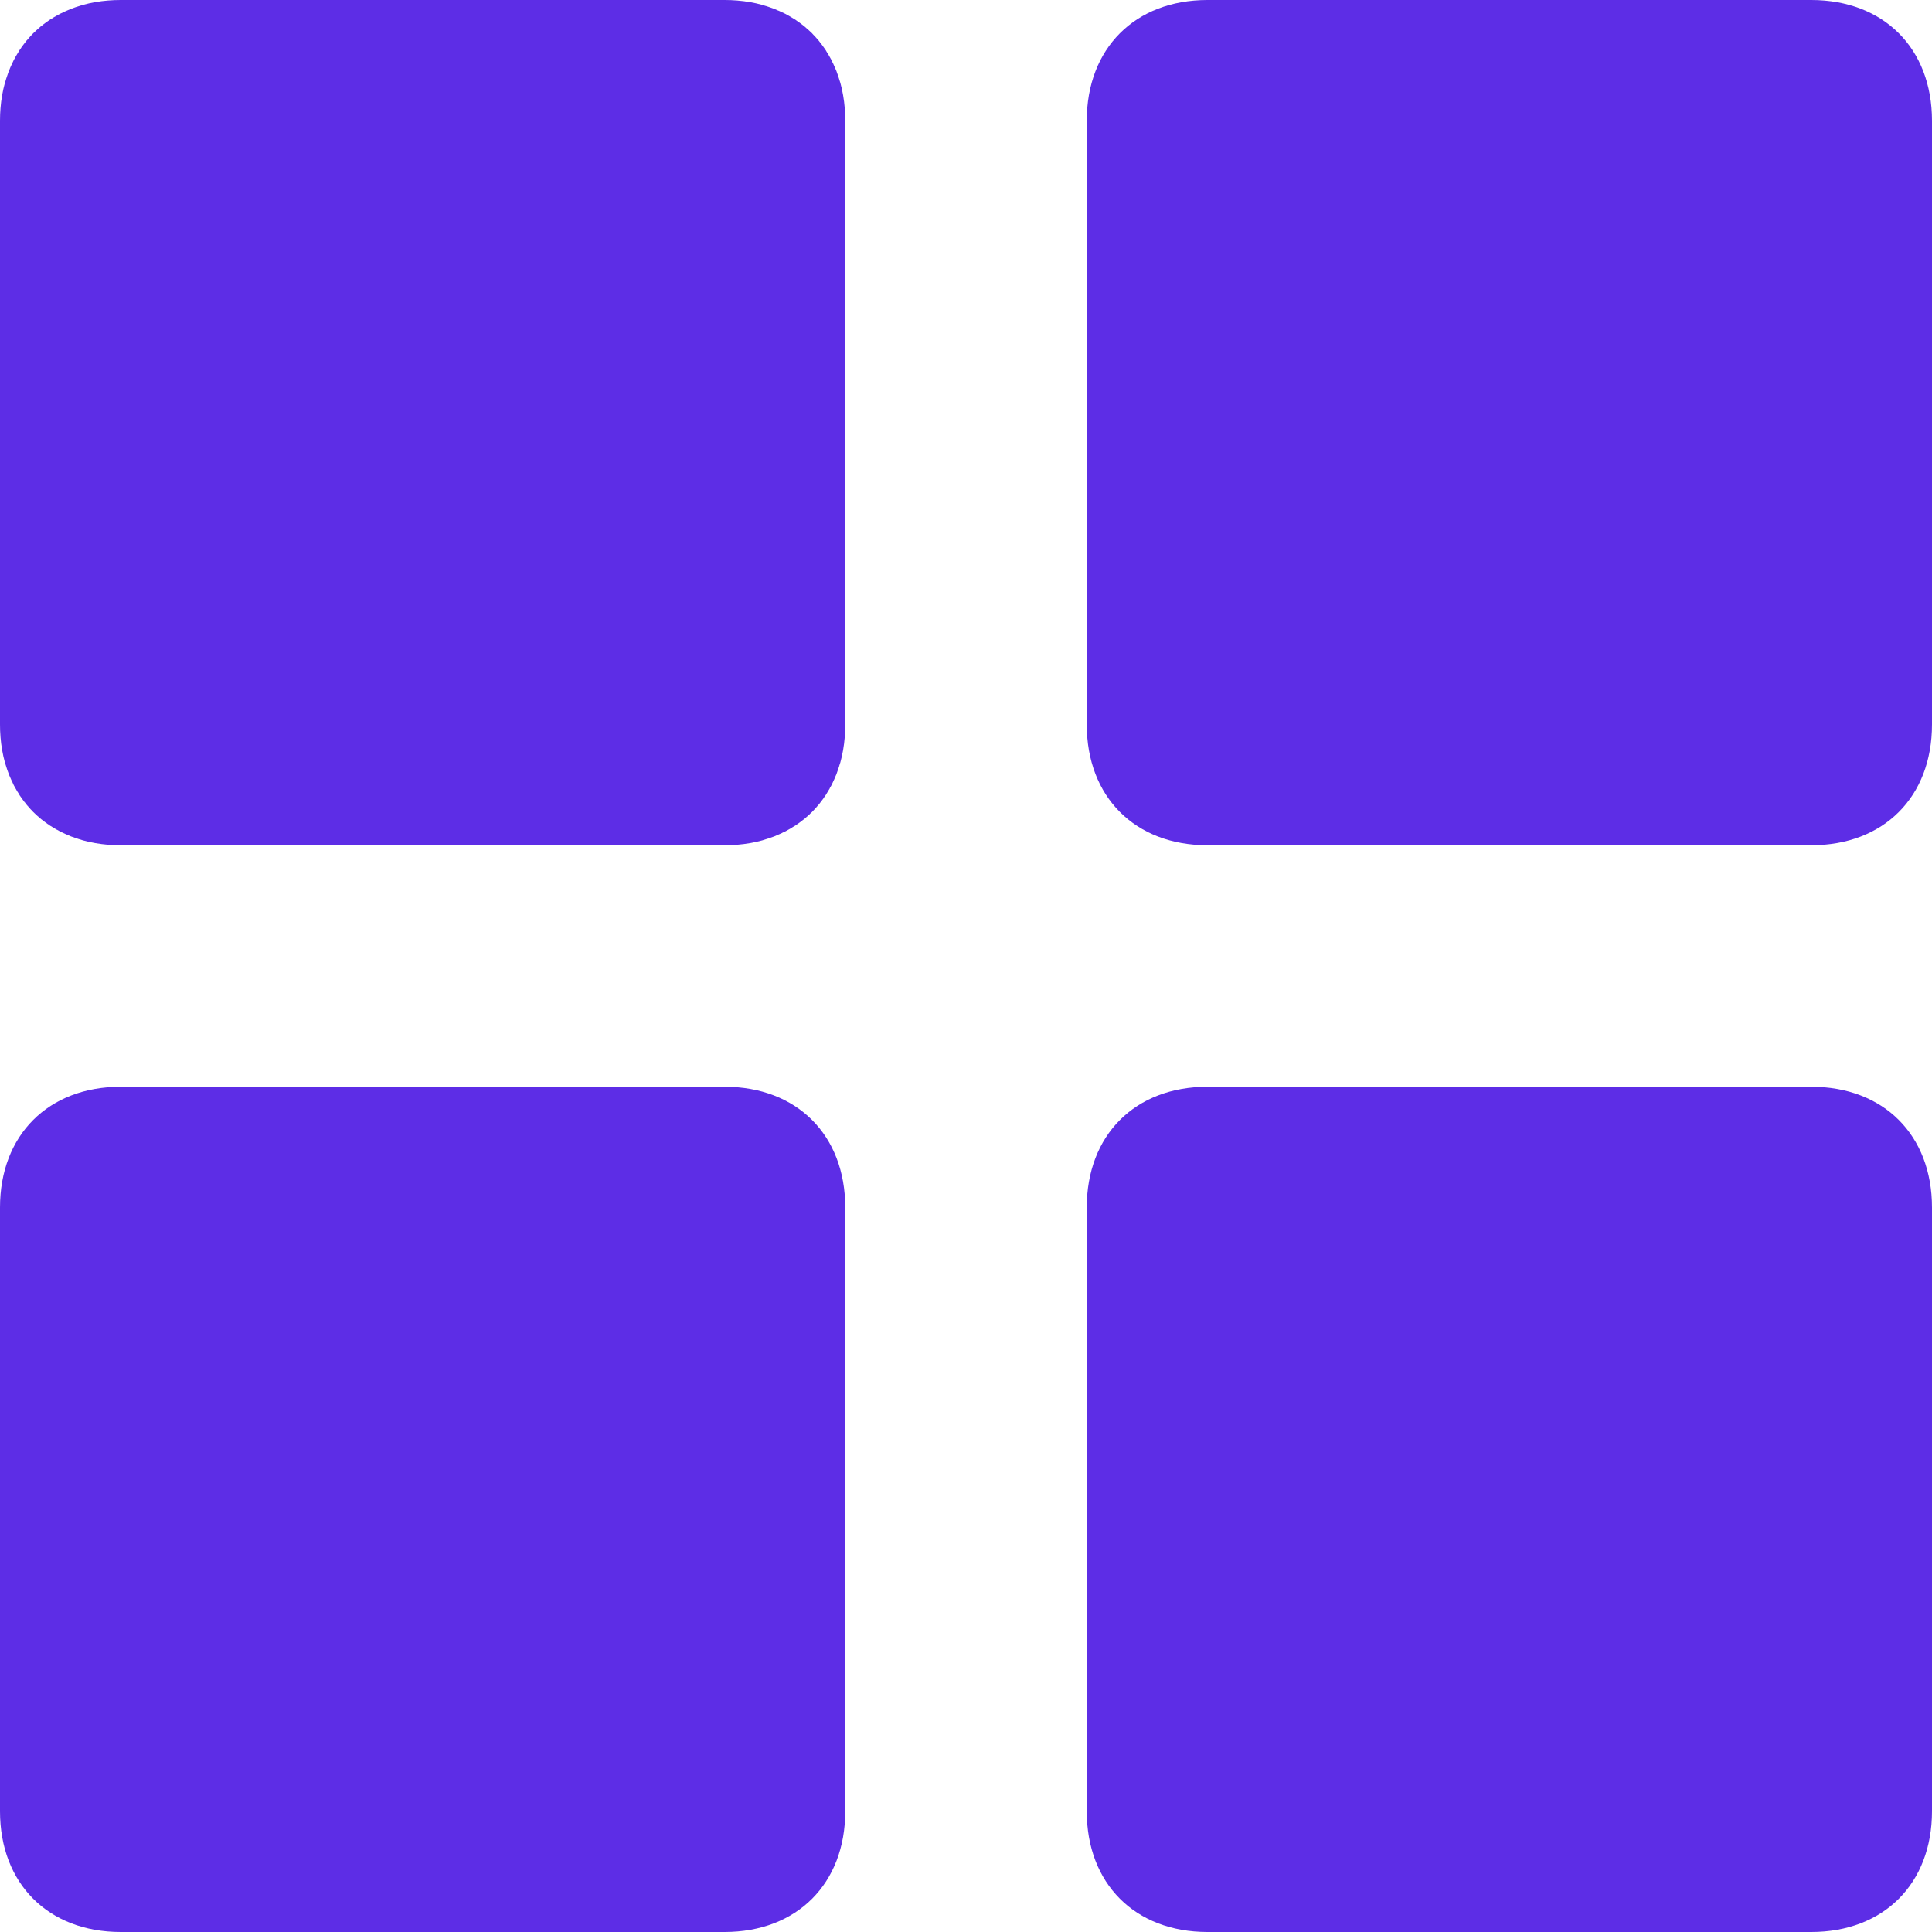 <svg xmlns="http://www.w3.org/2000/svg" width="12px" height="12px" viewBox="0 0 12 12" fill="none"><path d="M.75.5H4.5c.111 0 .165.035.19.06.025.025.06.079.06.19V4.5c0 .111-.035.165-.06.19-.025.025-.079.06-.19.06H.75c-.111 0-.165-.035-.19-.06C.535 4.665.5 4.611.5 4.5V.75C.5.639.535.585.56.56.585.535.639.5.75.5z" fill="#5D2DE6" stroke="#5D2DE6"/><path d="M11.25 0H7.5c-.45 0-.75.3-.75.75V4.5c0 .45.3.75.75.75h3.75c.45 0 .75-.3.75-.75V.75c0-.45-.3-.75-.75-.75zM4.5 6.75H.75c-.45 0-.75.3-.75.75v3.75c0 .45.3.75.75.75H4.5c.45 0 .75-.3.75-.75V7.5c0-.45-.3-.75-.75-.75zM11.25 6.75H7.5c-.45 0-.75.3-.75.75v3.75c0 .45.3.75.75.75h3.75c.45 0 .75-.3.75-.75V7.5c0-.45-.3-.75-.75-.75z" fill="#5D2DE6"/></svg>